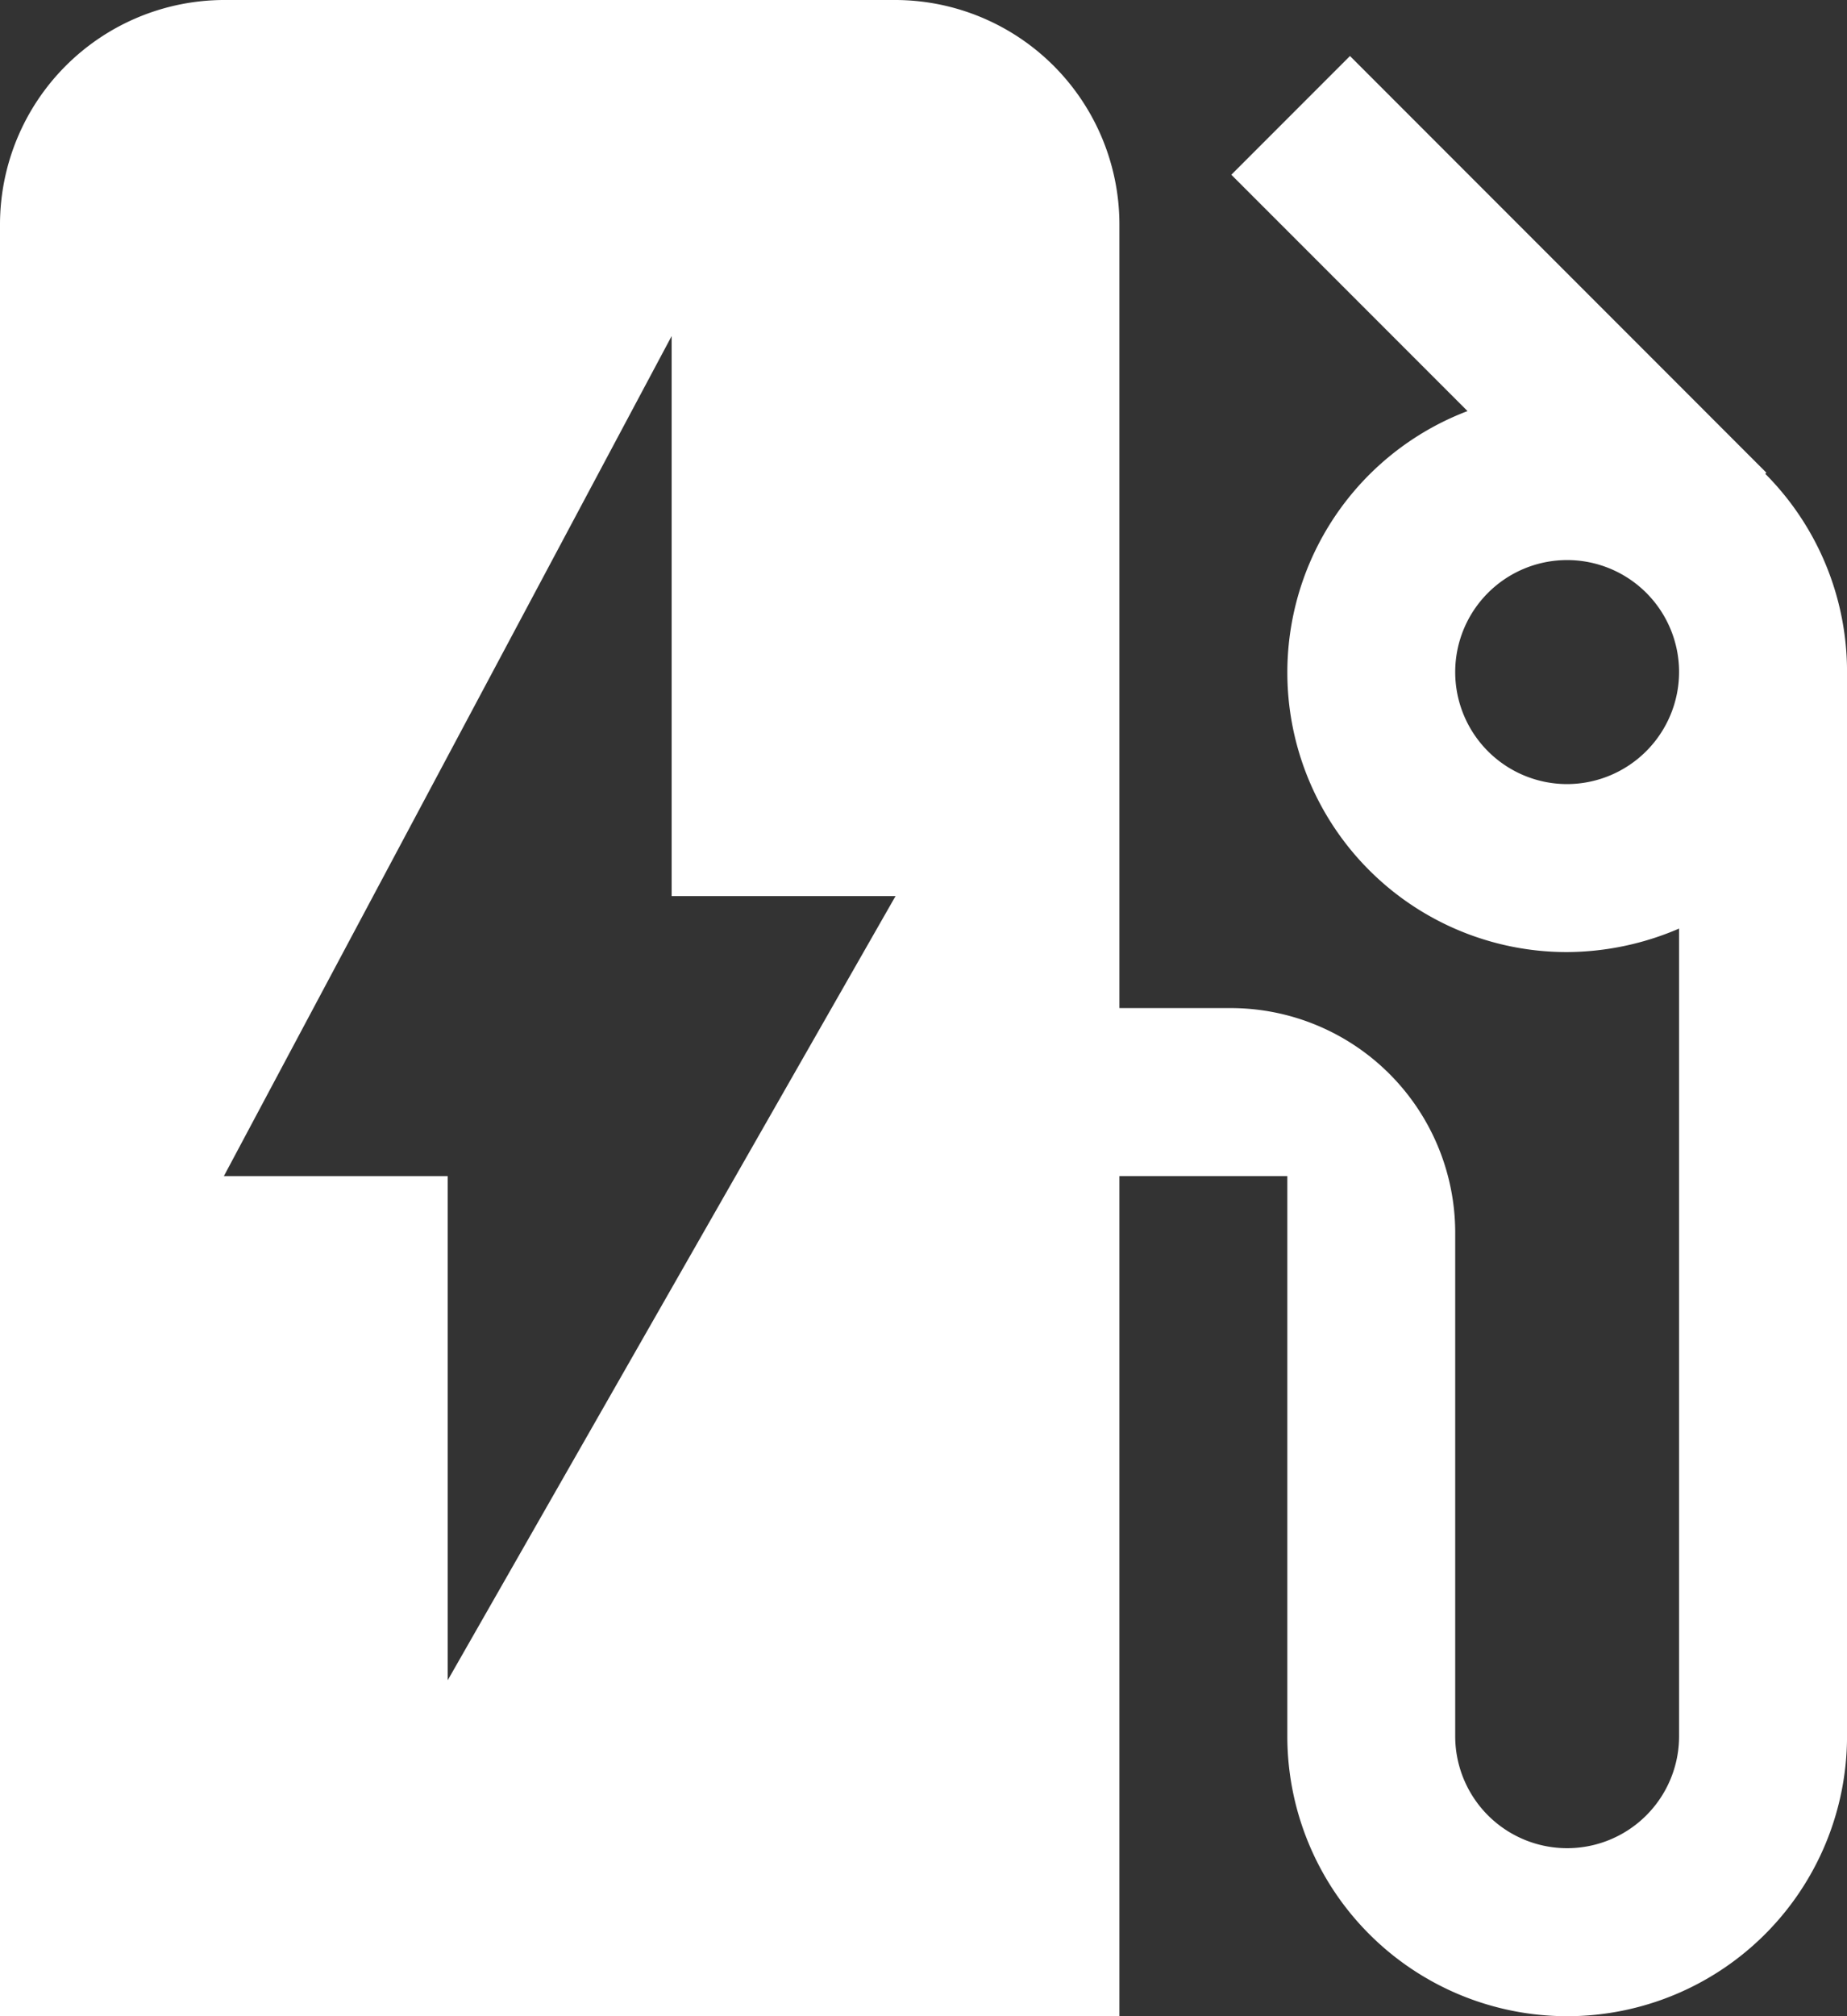 <svg xmlns="http://www.w3.org/2000/svg" width="53.294" height="58.139" viewBox="0 0 53.294 58.139">
  <rect x="0" y="0" width="53.294" height="58.139" fill="#333333" stroke="none"/>
  <path id="ic_ev_station_24px" d="M54.936,16.663l.032-.032L42.953,4.615,39.529,8.039l6.815,6.815a8.063,8.063,0,0,0,2.875,15.6,8.257,8.257,0,0,0,3.23-.678V53.064a3.23,3.23,0,0,1-6.46,0V38.529a6.479,6.479,0,0,0-6.46-6.46H36.3V9.46A6.479,6.479,0,0,0,29.84,3H10.46A6.479,6.479,0,0,0,4,9.46V61.139H36.3V36.914h4.845v16.15a8.075,8.075,0,1,0,16.15,0V22.38A8.081,8.081,0,0,0,54.936,16.663ZM49.219,25.61a3.23,3.23,0,1,1,3.23-3.23A3.239,3.239,0,0,1,49.219,25.61Zm-32.3,25.84V36.914H10.46L23.38,12.69V28.84h6.46Z" transform="translate(-4 -3)" fill="#fff"/>
</svg>
